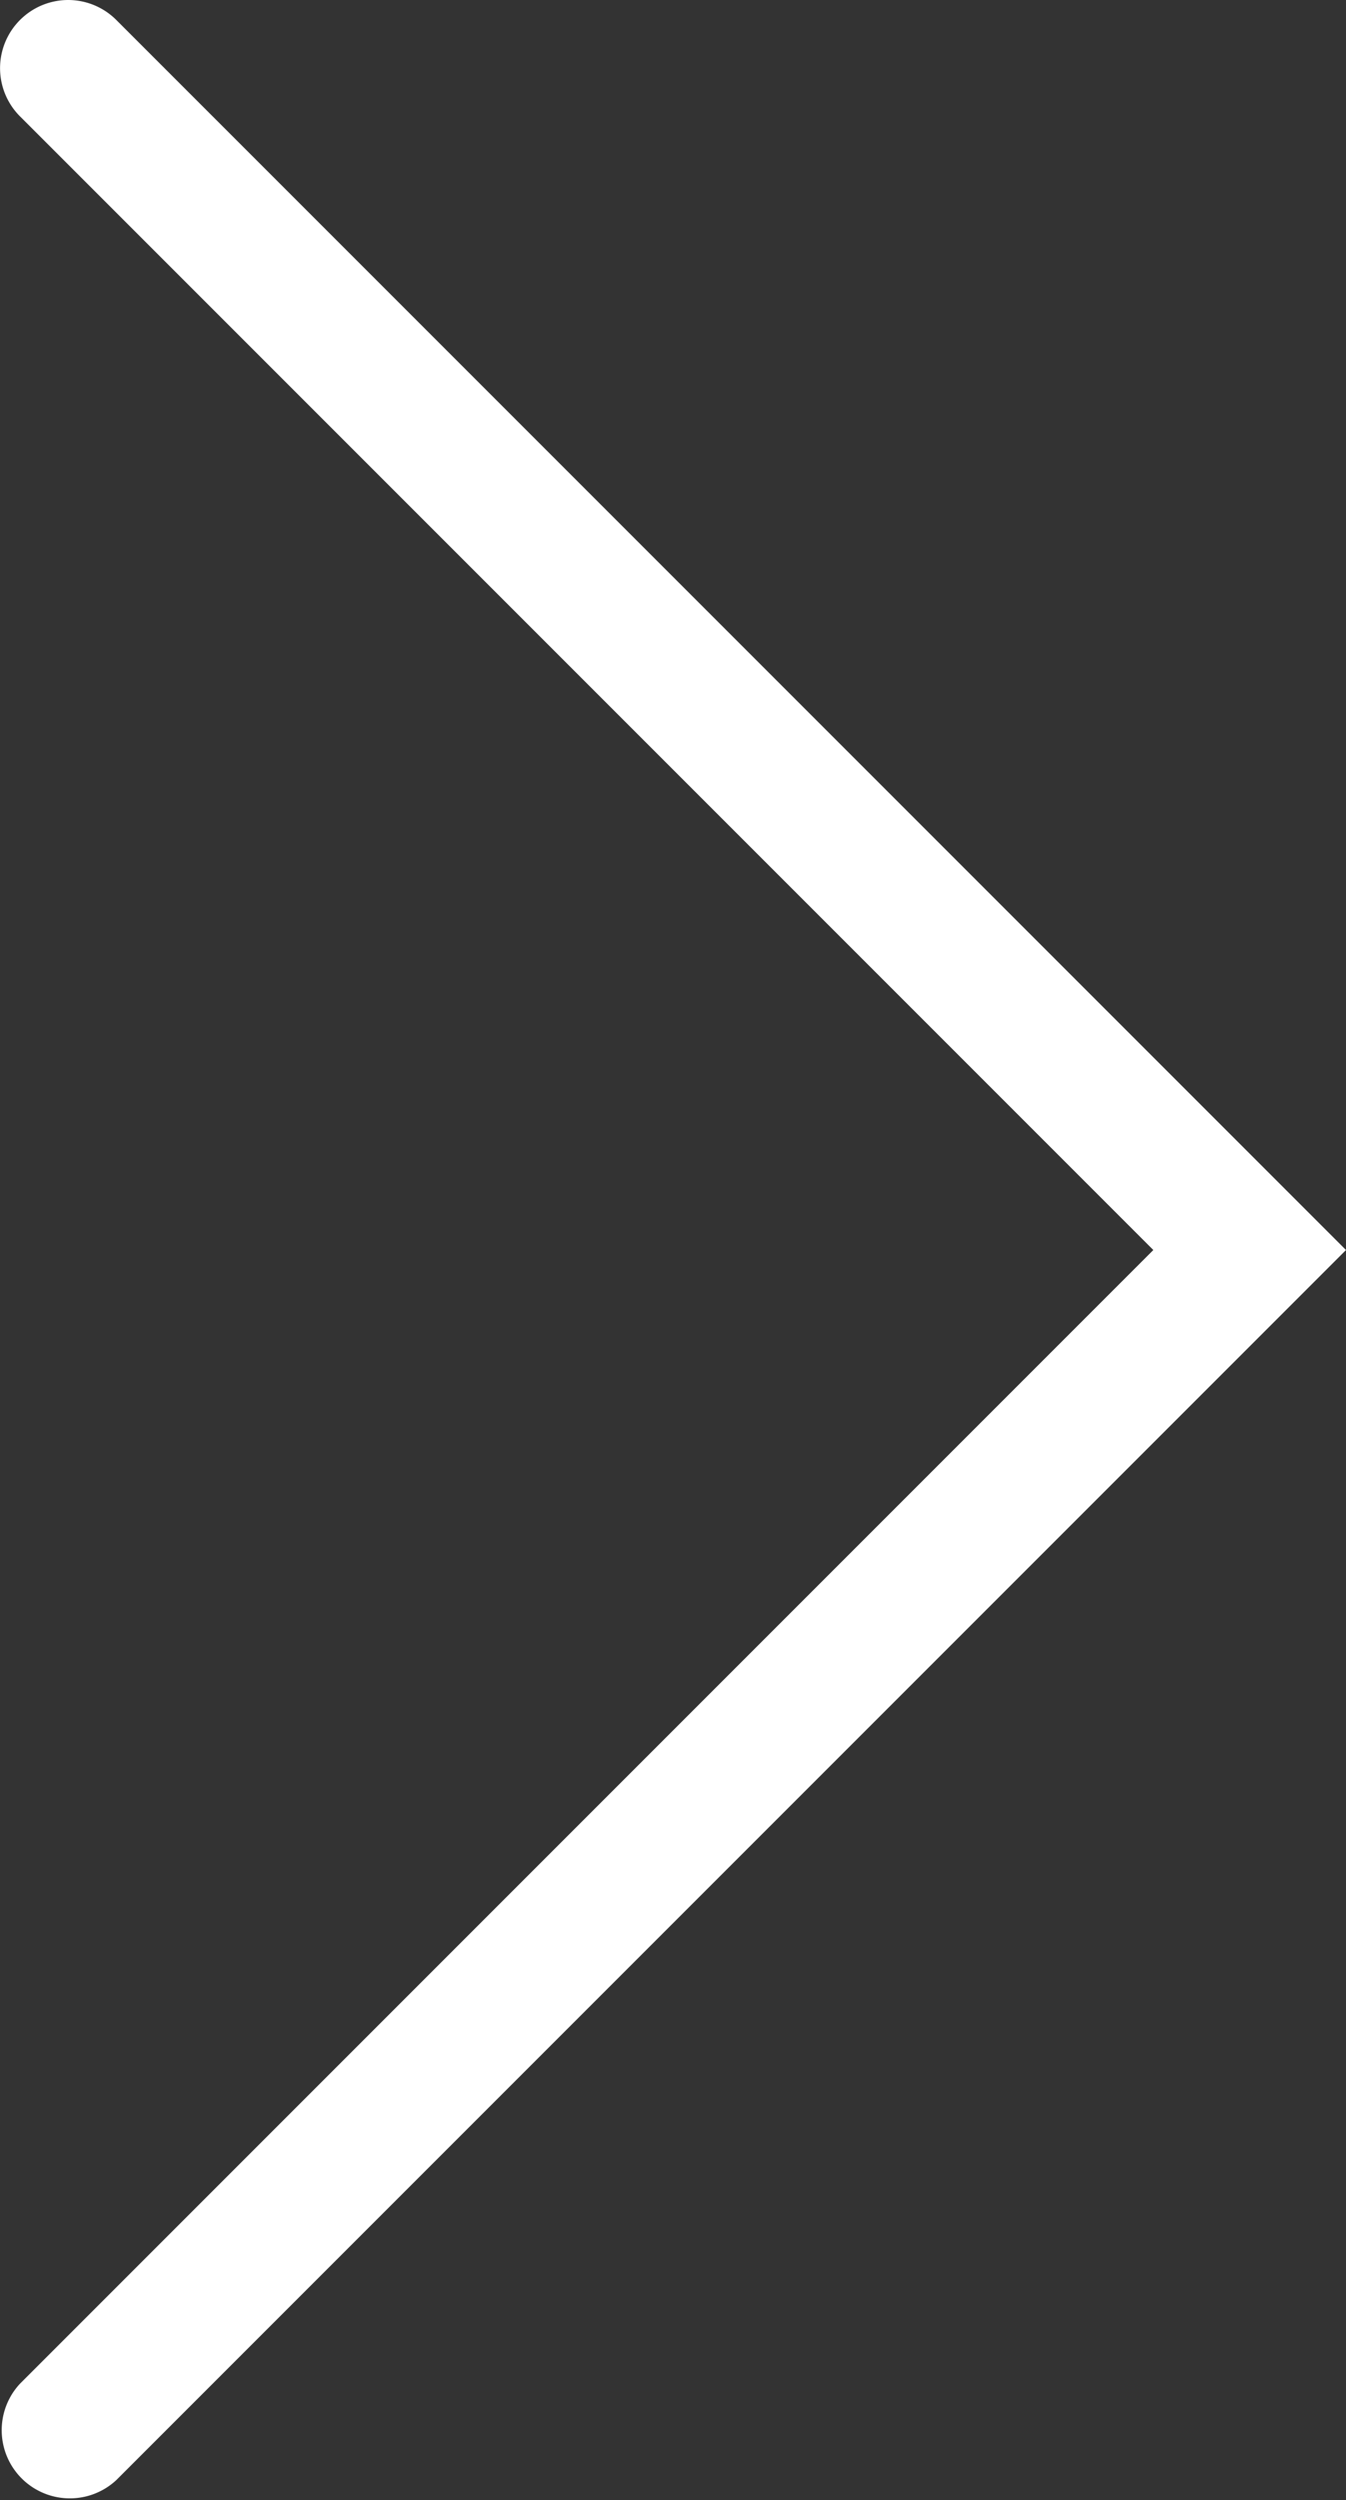 <svg xmlns="http://www.w3.org/2000/svg" viewBox="0 0 59.24 110"><rect x="0" y="0" width="59.24" height="110" fill="#333333" stroke="none"/><defs><style>.a{fill:#fff;}</style></defs><title>next</title><path class="a" d="M3.38,0A3,3,0,0,1,5.5.88L59.62,55,5.5,109.12a3,3,0,0,1-4.24-4.24L51.14,55,1.26,5.12A3,3,0,0,1,3.38,0Z" transform="translate(-0.38 0)"/></svg>